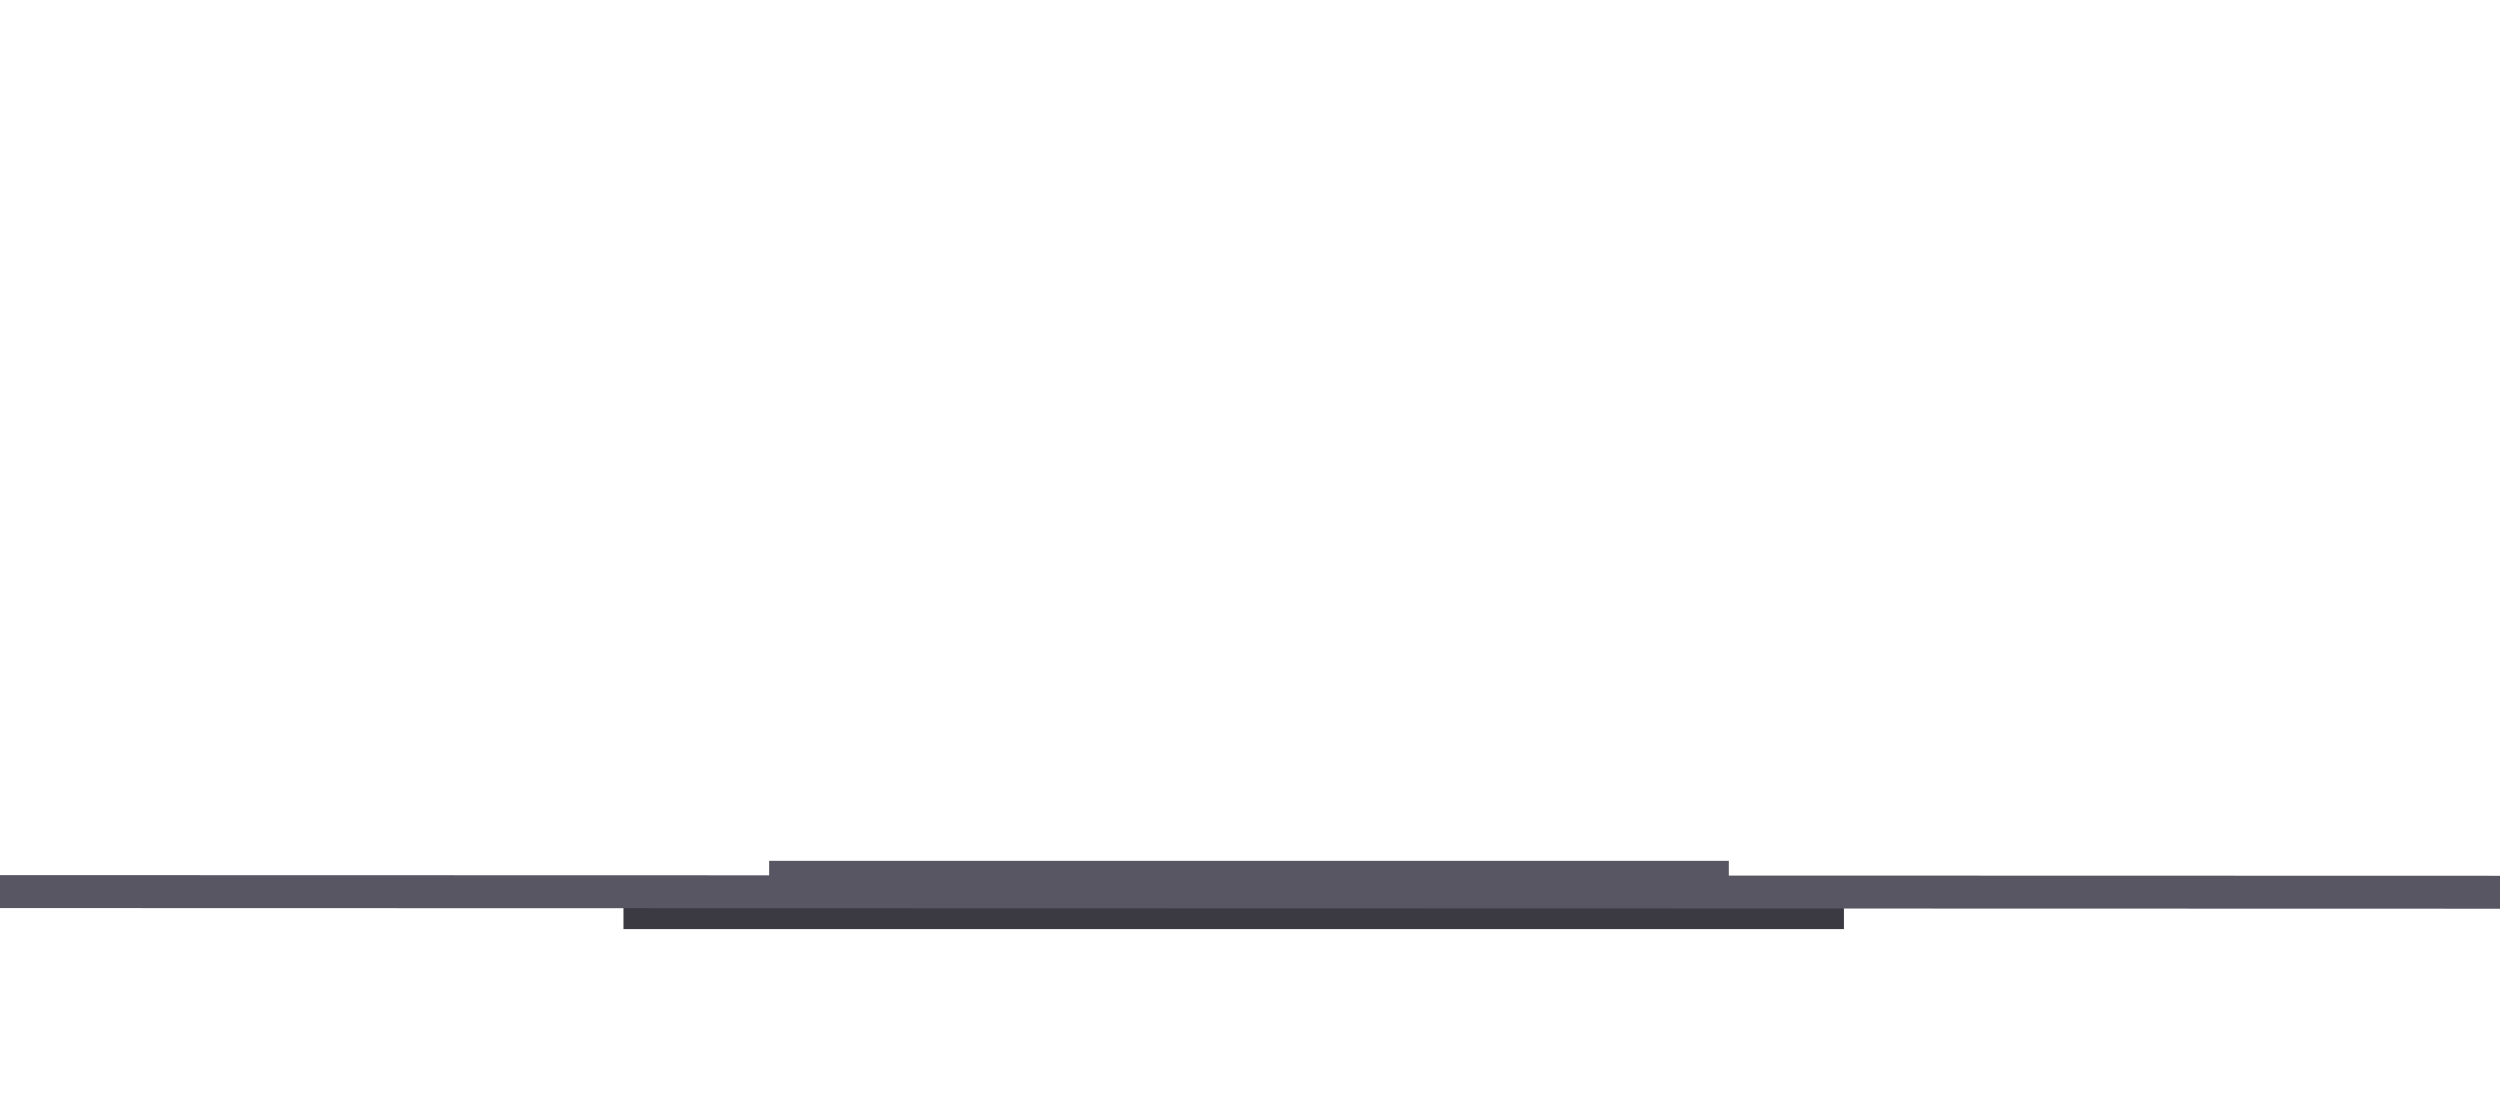 <svg id="Jalan" xmlns="http://www.w3.org/2000/svg" width="2454" height="1080" viewBox="0 0 2454 1080">
  <defs>
    <style>
      .cls-1 {
        fill: #3b3a42;
      }

      .cls-2, .cls-3 {
        fill: #575662;
      }

      .cls-3 {
        fill-rule: evenodd;
      }
    </style>
  </defs>
  <rect class="cls-1" x="612" y="870" width="1198" height="42"/>
  <rect class="cls-2" x="755" y="845" width="942" height="15"/>
  <path class="cls-3" d="M-2.622,891.353l-1.386-32.344,2472.618,0.647L2470,892Z"/>
</svg>
